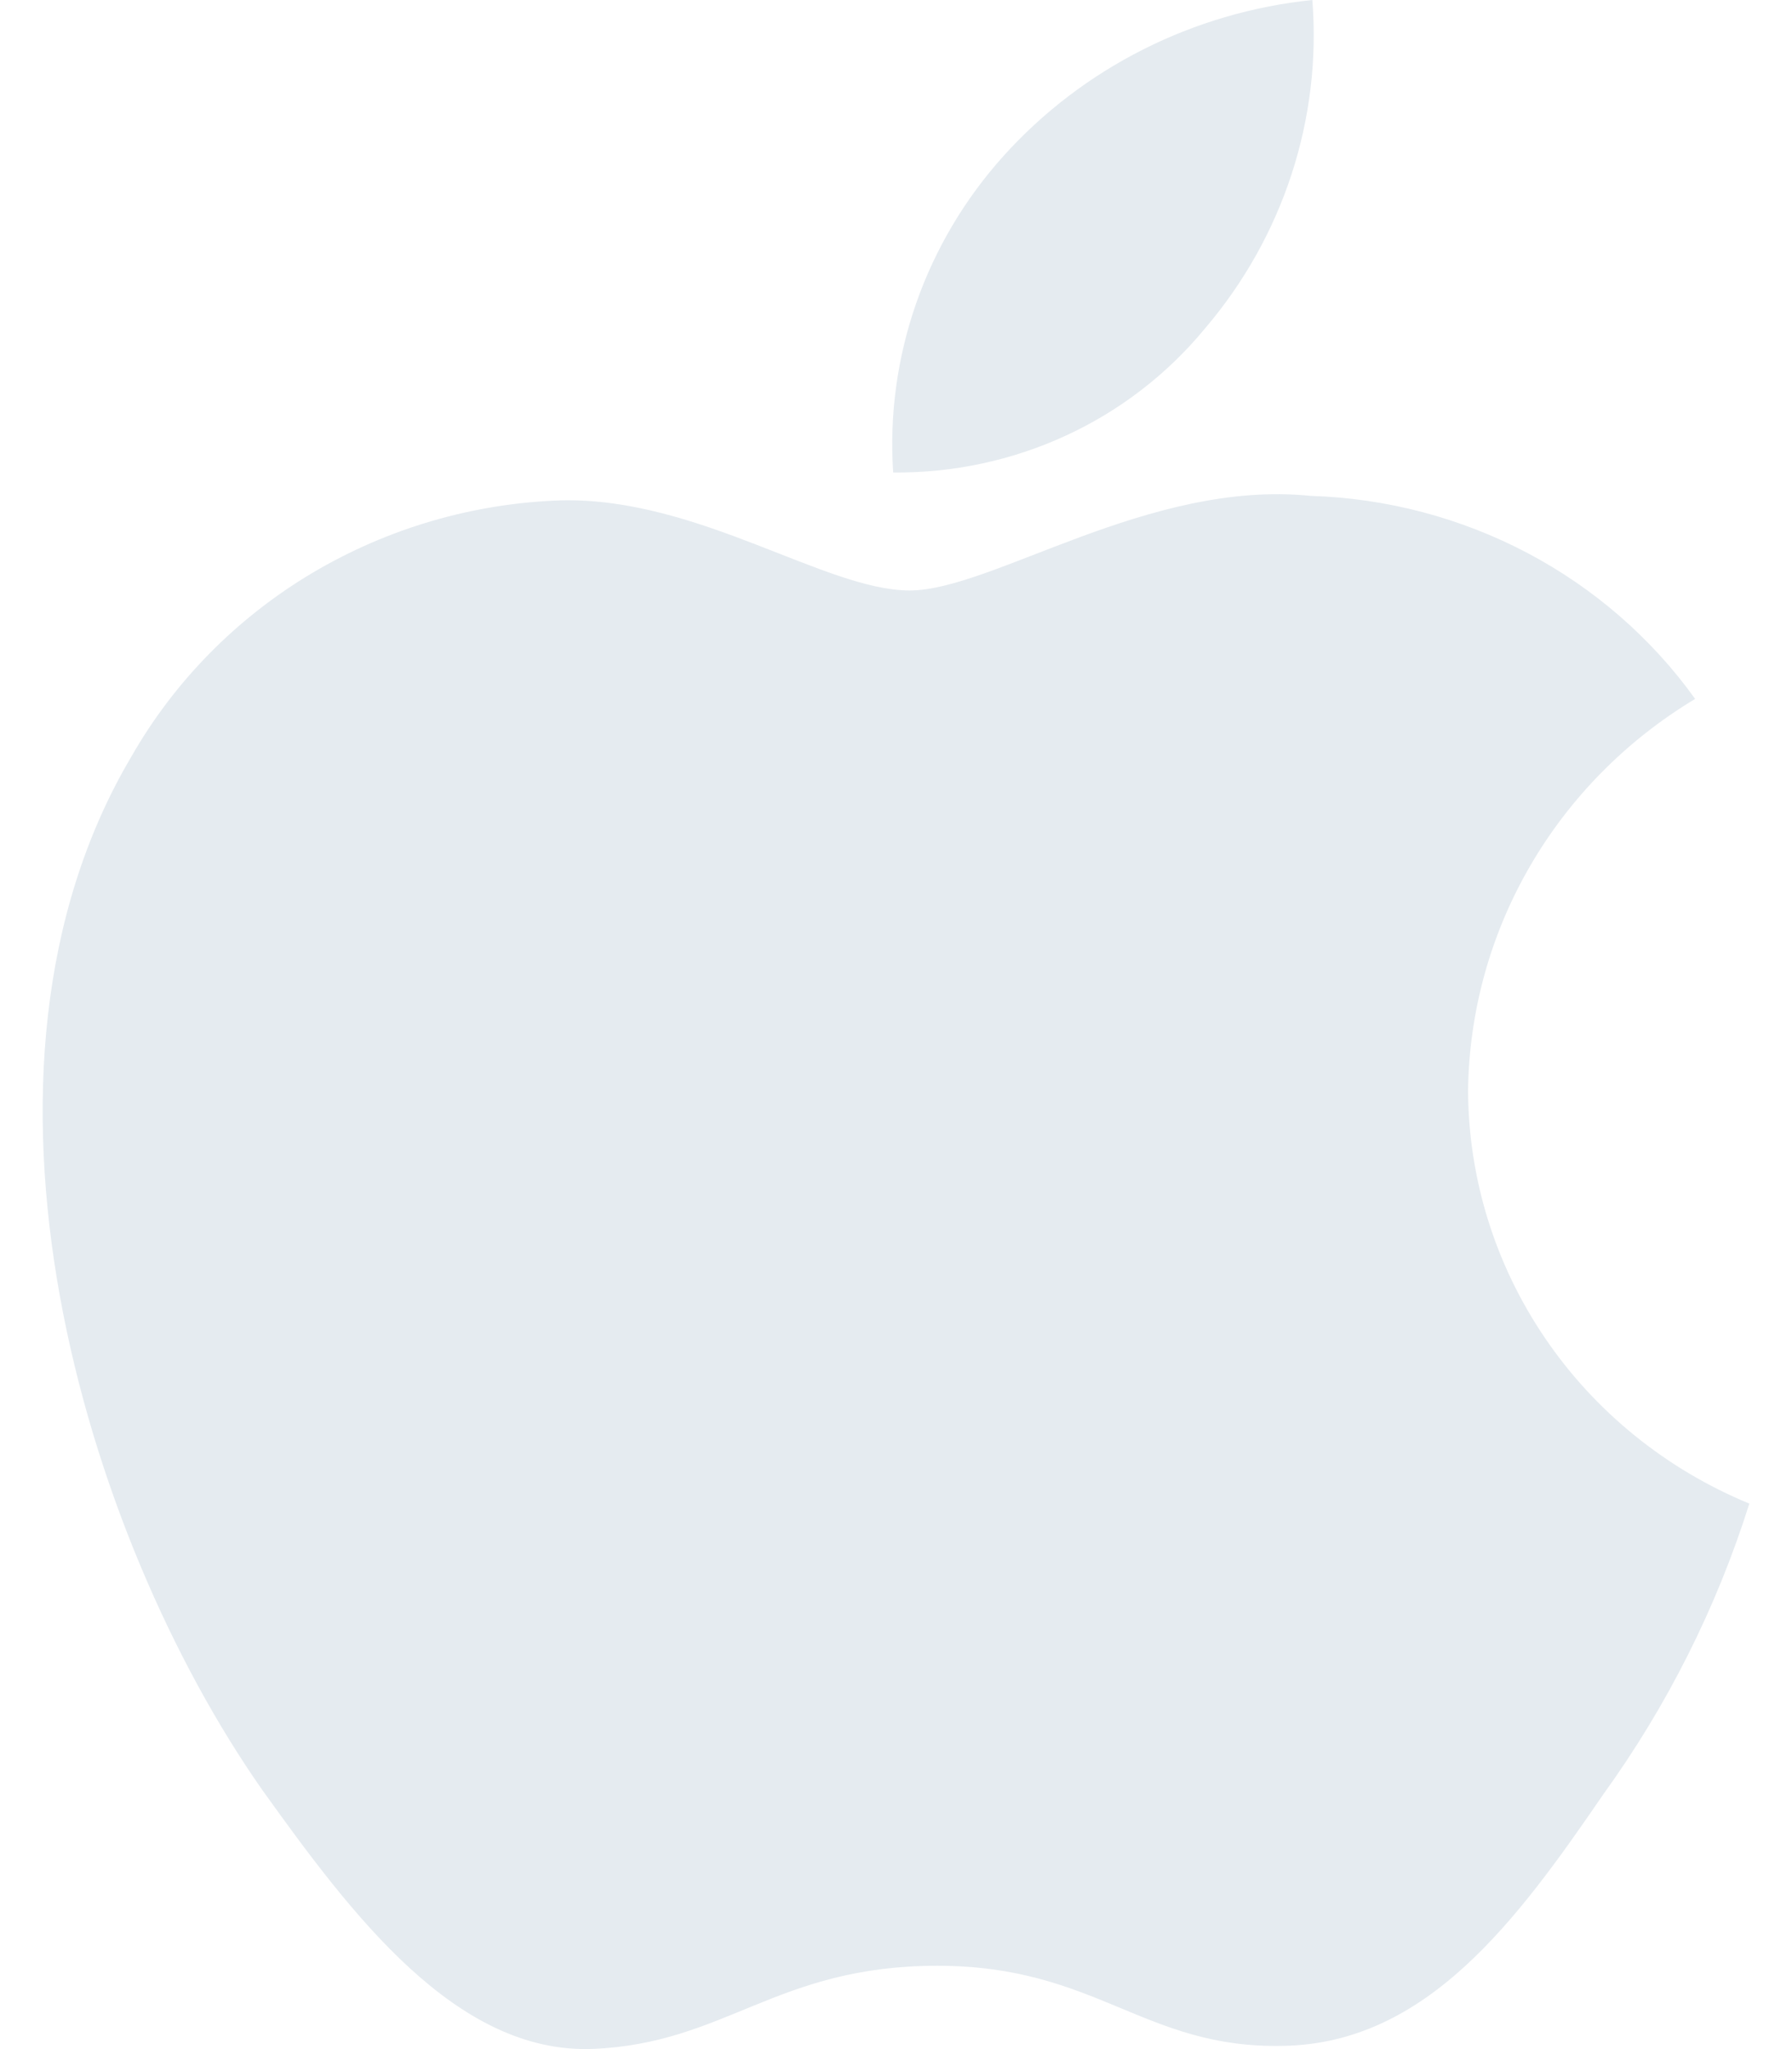 <svg width="21" height="24" viewBox="0 0 21 24" fill="none" xmlns="http://www.w3.org/2000/svg">
<path d="M17.204 12.763C17.217 11.843 17.467 10.941 17.932 10.141C18.397 9.341 19.062 8.668 19.865 8.186C19.355 7.475 18.682 6.89 17.9 6.477C17.118 6.065 16.248 5.835 15.359 5.808C13.464 5.614 11.626 6.916 10.66 6.916C9.675 6.916 8.188 5.828 6.586 5.86C5.55 5.892 4.541 6.187 3.656 6.713C2.771 7.24 2.041 7.982 1.537 8.866C-0.647 12.557 0.982 17.981 3.073 20.964C4.12 22.425 5.343 24.056 6.943 23.998C8.509 23.935 9.093 23.024 10.984 23.024C12.856 23.024 13.405 23.998 15.037 23.962C16.718 23.935 17.776 22.494 18.786 21.02C19.538 19.979 20.116 18.829 20.5 17.611C19.524 17.208 18.691 16.534 18.105 15.671C17.519 14.809 17.206 13.798 17.204 12.763Z" fill="#E5EBF0"/>
<path d="M14.121 3.847C15.037 2.774 15.489 1.393 15.379 0C13.98 0.144 12.687 0.797 11.758 1.829C11.304 2.334 10.957 2.92 10.735 3.556C10.514 4.192 10.422 4.864 10.467 5.534C11.167 5.541 11.86 5.393 12.493 5.101C13.126 4.809 13.682 4.38 14.121 3.847Z" fill="#E5EBF0"/>
</svg>
